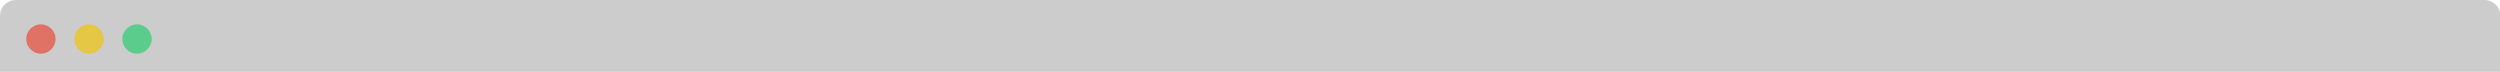 <?xml version="1.0" encoding="utf-8"?>
<!-- Generator: Adobe Illustrator 19.1.0, SVG Export Plug-In . SVG Version: 6.00 Build 0)  -->
<svg version="1.1" id="Layer_1" xmlns="http://www.w3.org/2000/svg" xmlns:xlink="http://www.w3.org/1999/xlink" x="0px" y="0px"
	 viewBox="0 0 801 23" style="enable-background:new 0 0 801 23;" xml:space="preserve">
<style type="text/css">
	.st0{fill:#CCCCCC;}
	.st1{opacity:0.71;fill:#E74C3C;}
	.st2{opacity:0.71;fill:#F1C40F;}
	.st3{opacity:0.71;fill:#2ECC71;}
</style>
<path class="st0" d="M801,23H0V5c0-2.8,2.3-5,5.1-5h790.9c2.8,0,5.1,2.2,5.1,5V23z"/>
<circle class="st1" cx="13.1" cy="12.5" r="4.7"/>
<circle class="st2" cx="28.5" cy="12.5" r="4.7"/>
<circle class="st3" cx="43.9" cy="12.5" r="4.7"/>
</svg>
